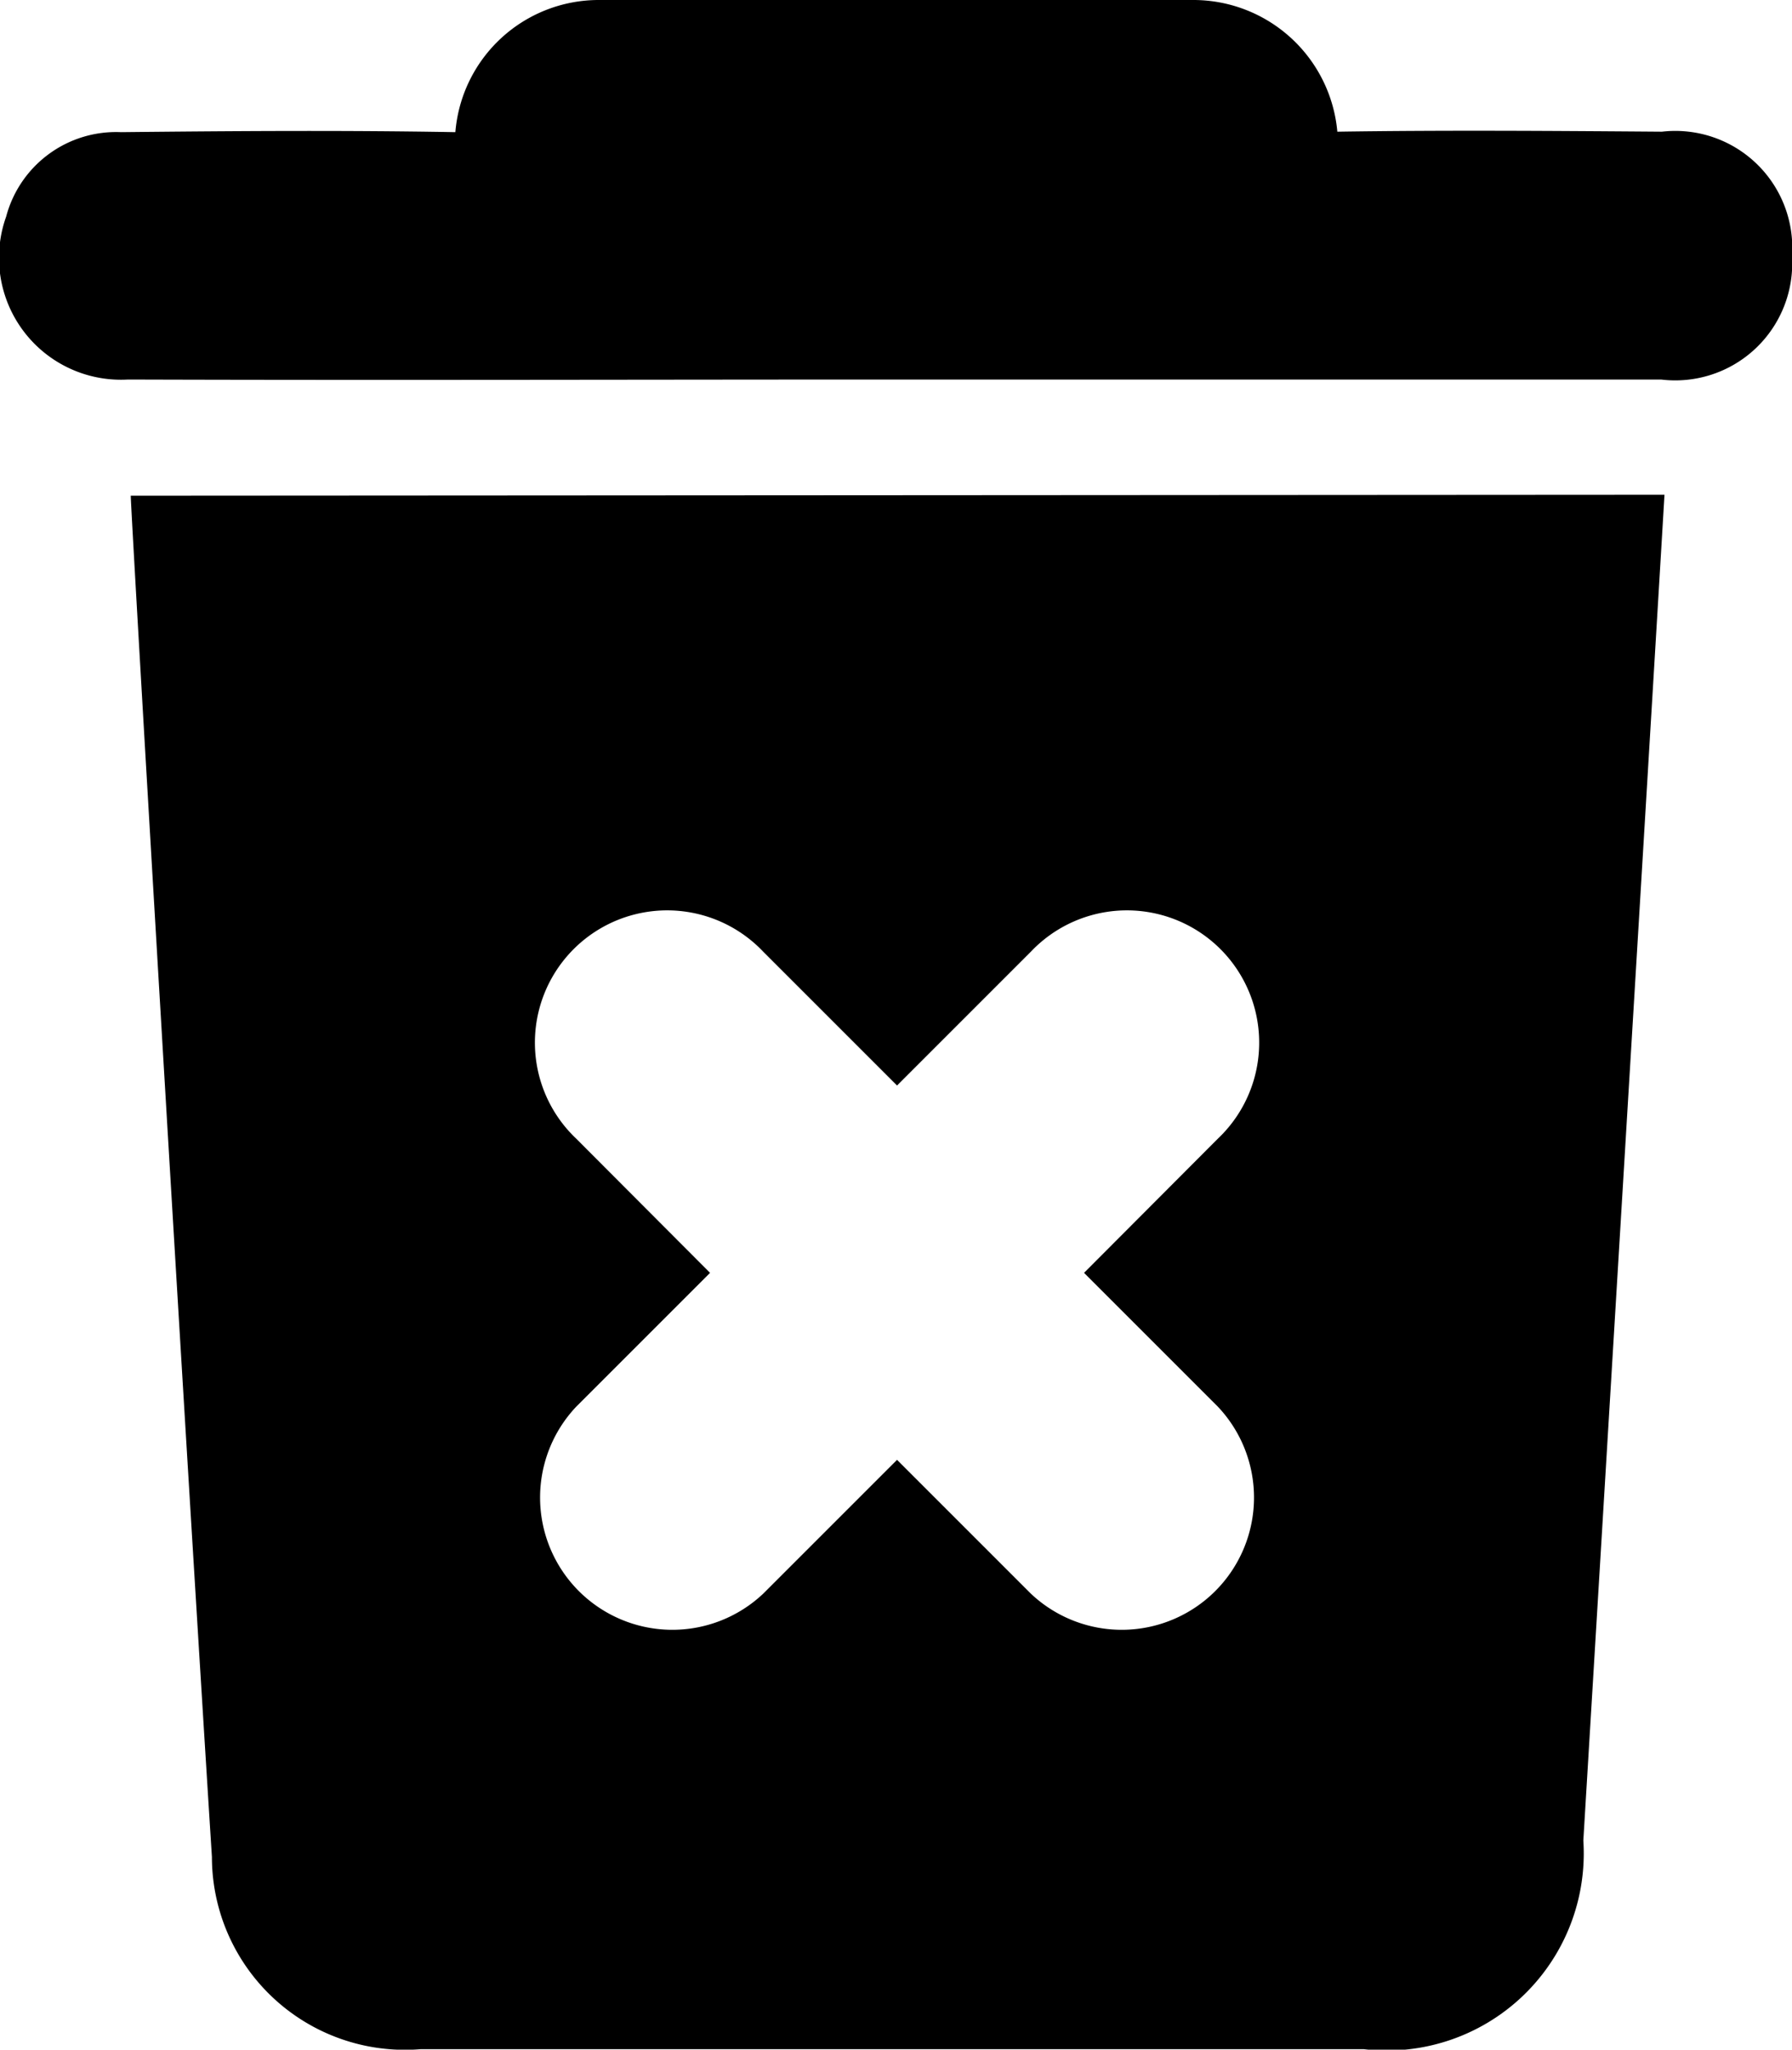 <svg xmlns="http://www.w3.org/2000/svg" width="15.458" height="17.681" viewBox="0 0 15.458 17.681">
  <g id="Layer_2_00000060023533762576666680000013708961081672033712_" transform="translate(-32.236)">
    <g id="trash_xmark" transform="translate(32.236)">
      <path id="Path_179" data-name="Path 179" d="M64.9,123.8c0,.138.463,8.01.7,11.743a1.665,1.665,0,0,0,1.8,1.658h8.137a1.7,1.7,0,0,0,1.893-1.8c.193-3.191.663-10.973.7-11.609Zm9.377,7.858a1.141,1.141,0,0,1-1.613,1.613l-1.154-1.154-1.154,1.154a1.141,1.141,0,0,1-1.613-1.613l1.154-1.154-1.154-1.157a1.141,1.141,0,1,1,1.613-1.613l1.154,1.154,1.154-1.154a1.141,1.141,0,1,1,1.613,1.613l-1.154,1.157Z" transform="translate(-63.772 -119.524)"/>
      <path id="Path_180" data-name="Path 180" d="M46.572,1.136c-.936-.007-1.869-.014-2.8,0A1.247,1.247,0,0,0,42.531,0H37.4a1.241,1.241,0,0,0-1.236,1.14c-.96-.017-1.924-.01-2.884,0a.981.981,0,0,0-.991.729A1.052,1.052,0,0,0,33.34,3.274c2.214.007,4.424,0,6.635,0h6.59A1.009,1.009,0,0,0,47.694,2.21,1.009,1.009,0,0,0,46.572,1.136Z" transform="translate(-32.236)"/>
    </g>
  </g>
</svg>
